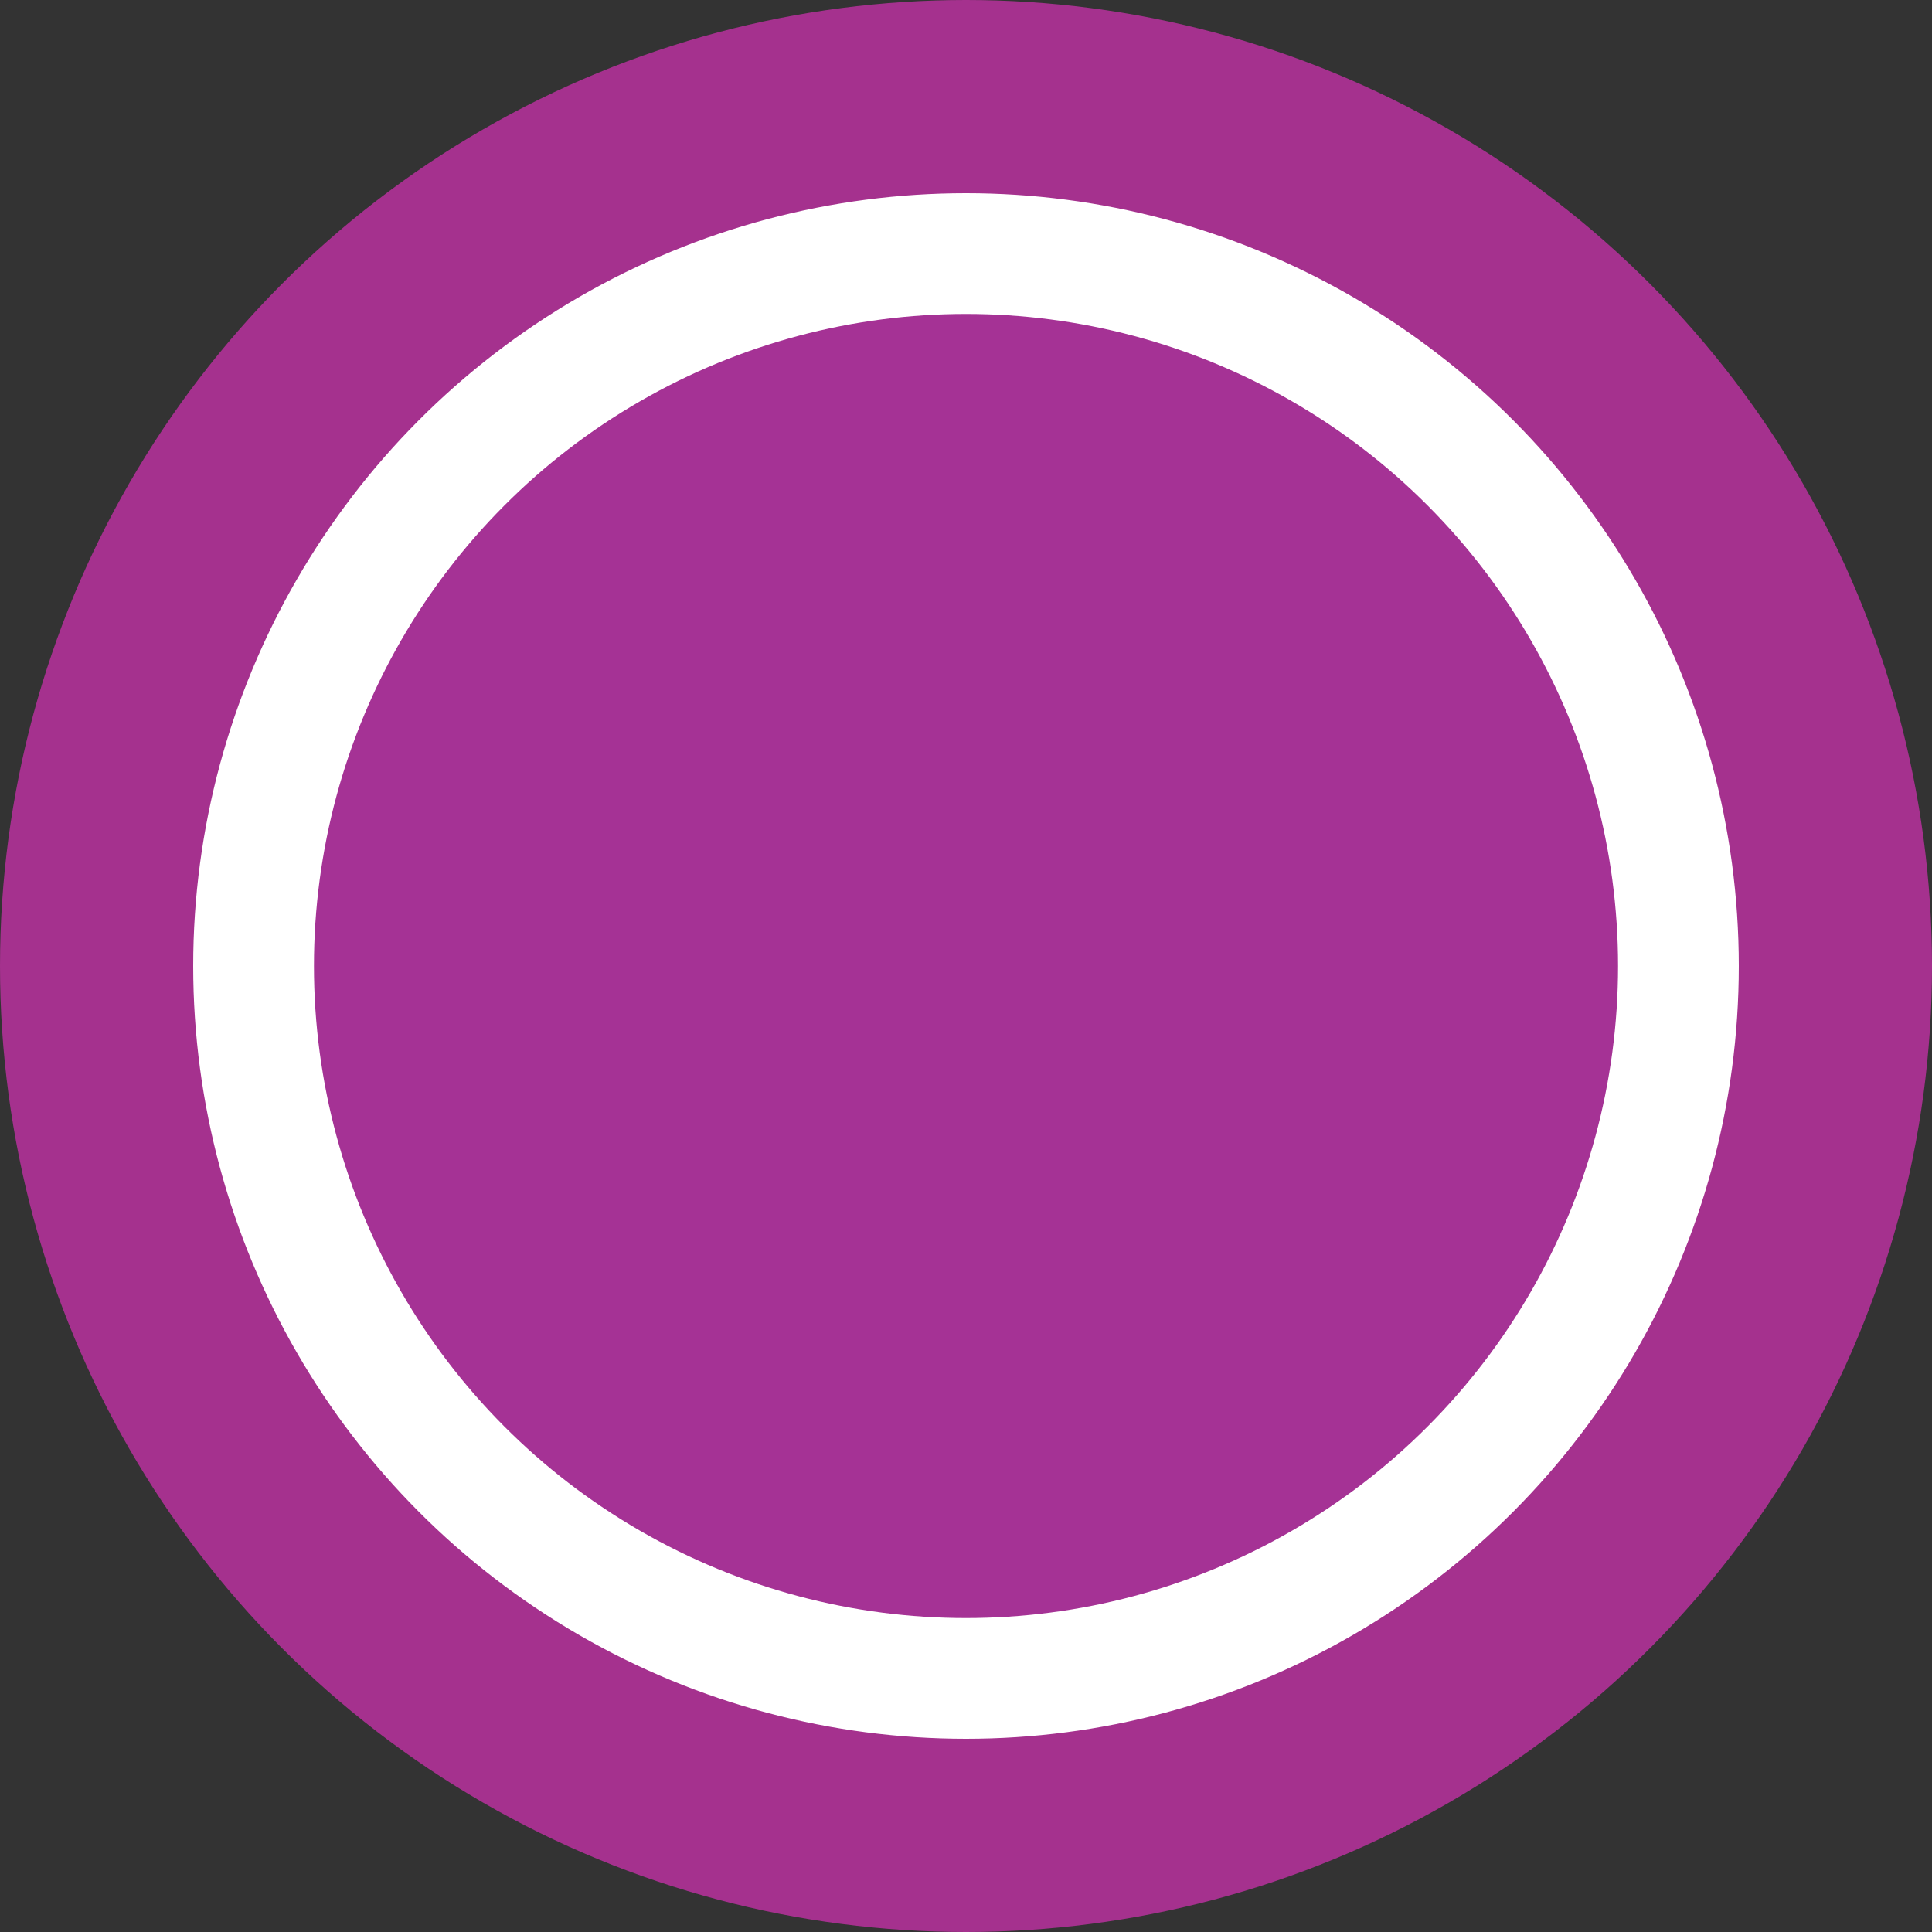 <svg id="Layer_1" data-name="Layer 1" xmlns="http://www.w3.org/2000/svg" viewBox="0 0 40 40"><rect x="0" y="0" width="40" height="40" fill="#333333" stroke="none"/><defs><style>.cls-1{fill:#fff;stroke:#a5318e;stroke-miterlimit:10;stroke-width:4px;}.cls-2{fill:#a53295;}</style></defs><title>Courts_5</title><circle class="cls-1" cx="20" cy="20" r="18"/><circle class="cls-2" cx="20" cy="20" r="13.5"/></svg>